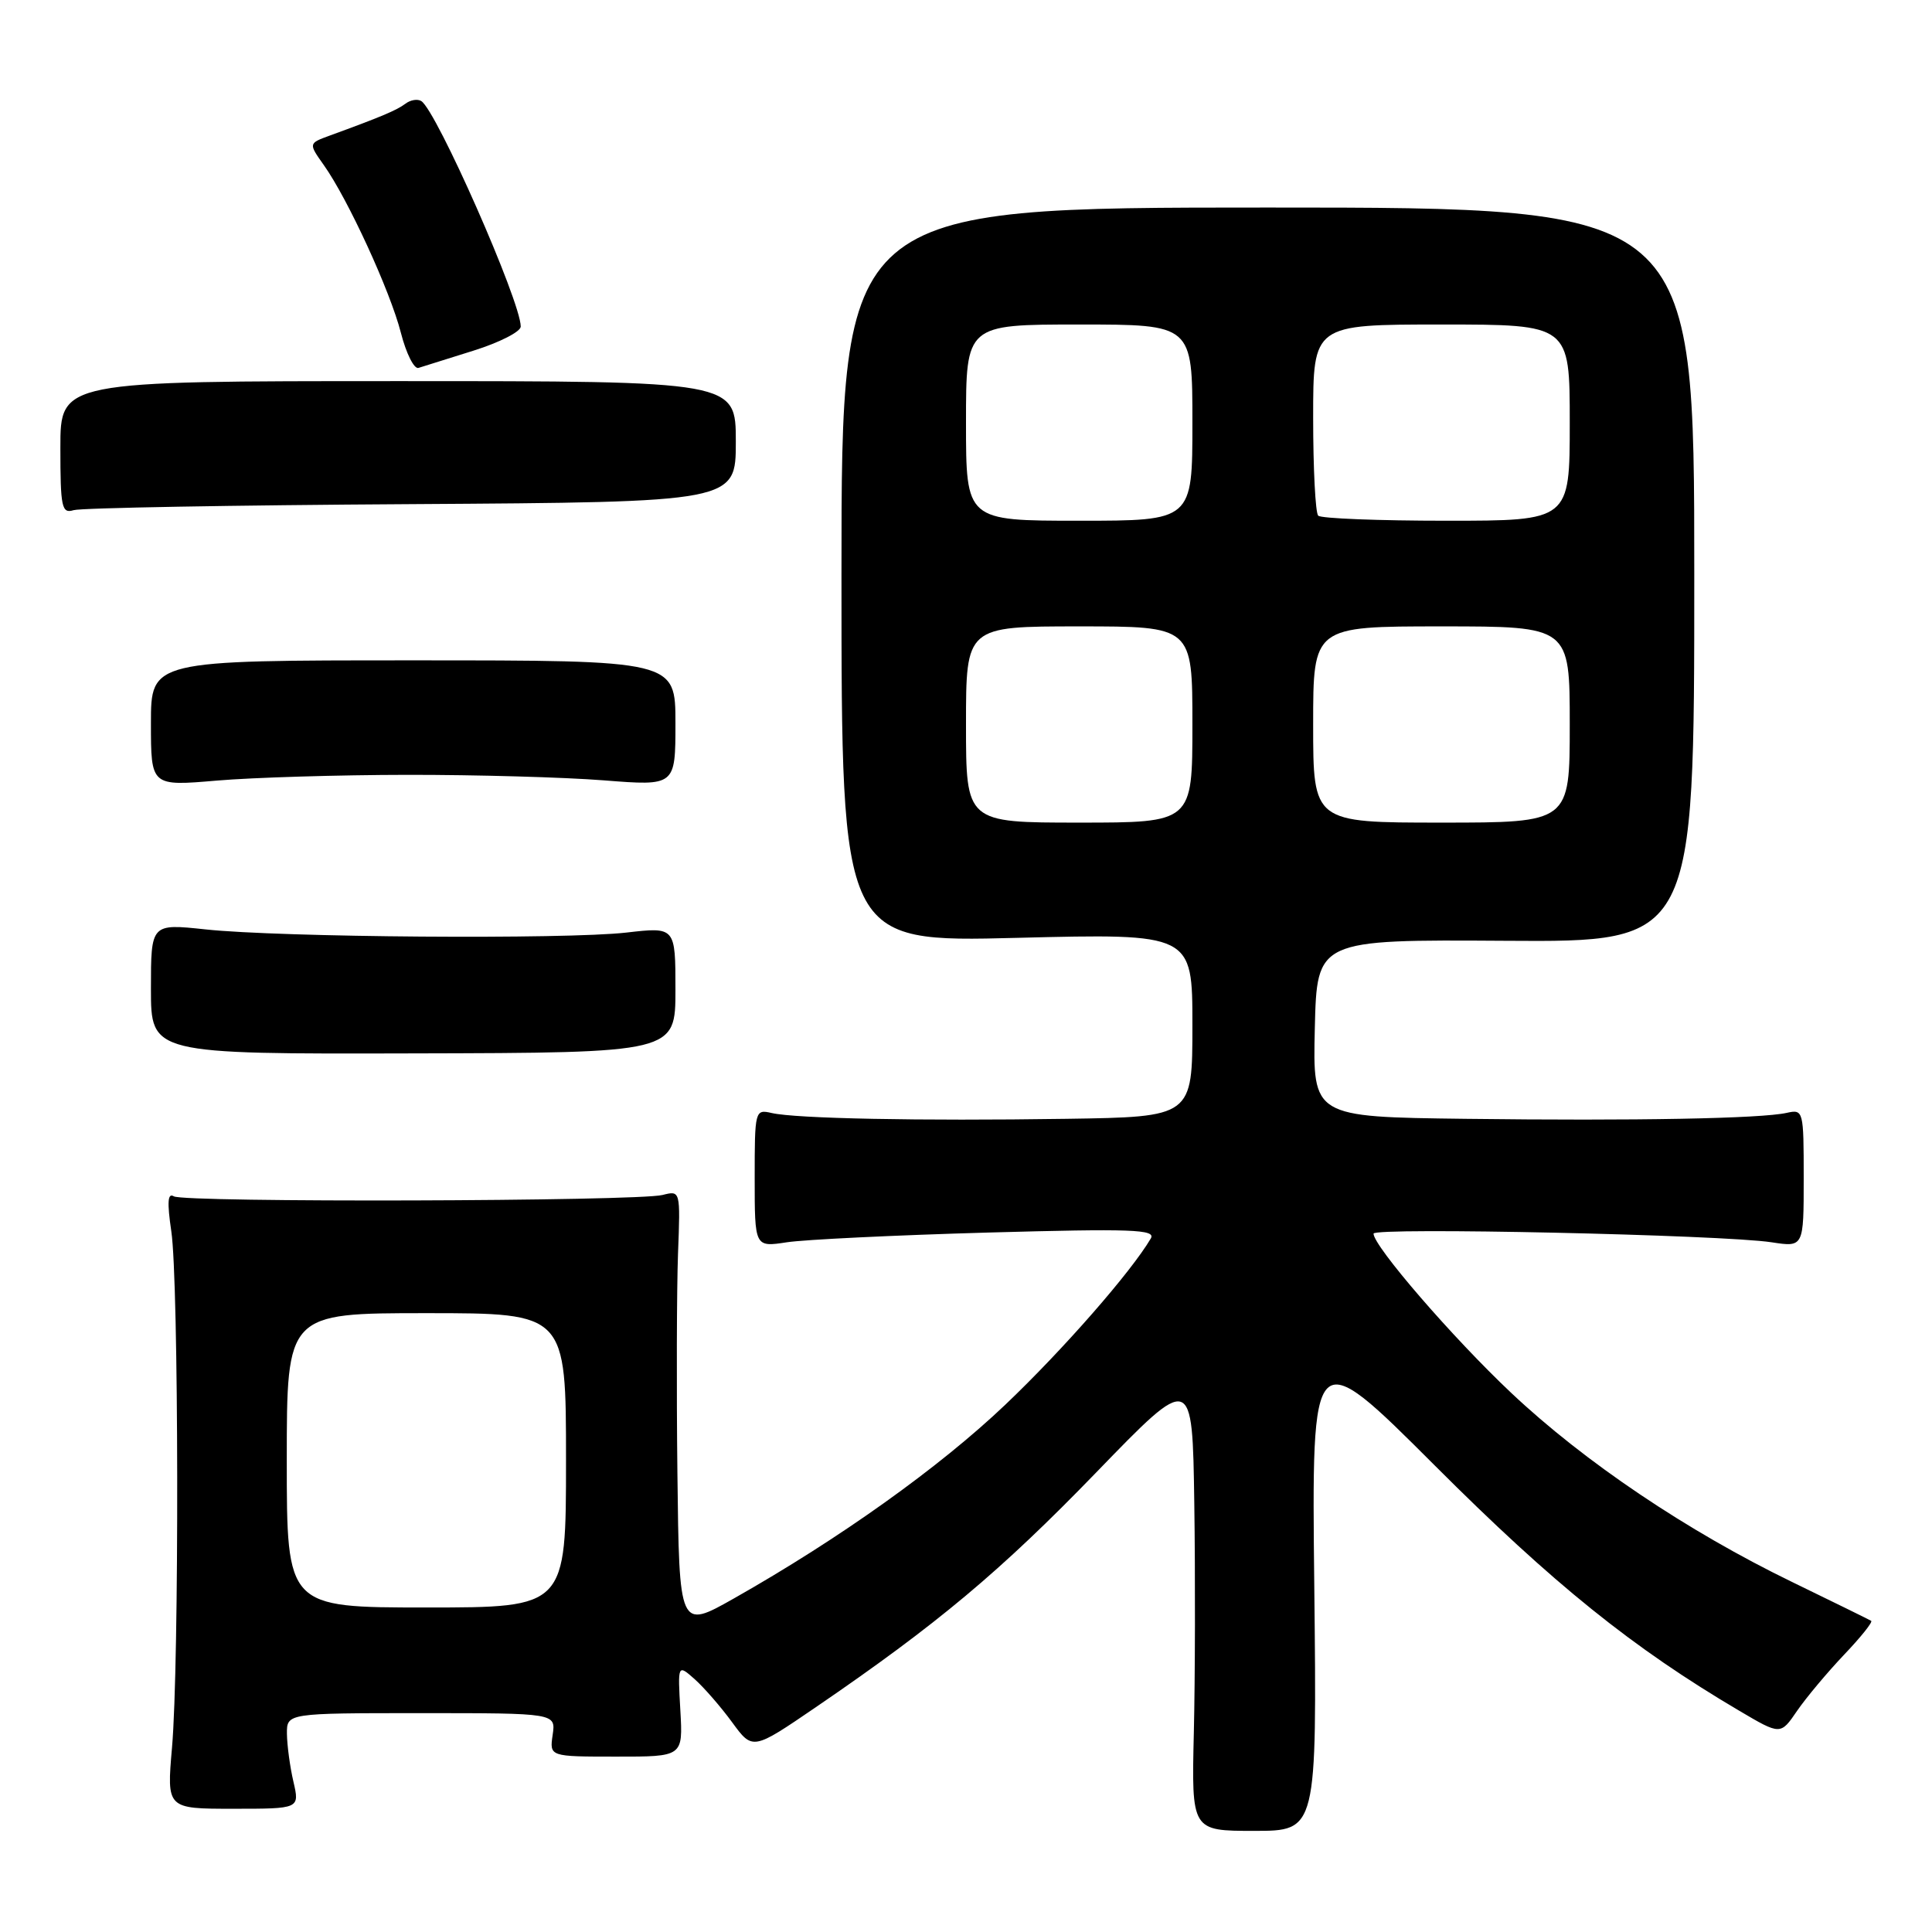 <?xml version="1.0" encoding="UTF-8" standalone="no"?>
<!DOCTYPE svg PUBLIC "-//W3C//DTD SVG 1.1//EN" "http://www.w3.org/Graphics/SVG/1.1/DTD/svg11.dtd" >
<svg xmlns="http://www.w3.org/2000/svg" xmlns:xlink="http://www.w3.org/1999/xlink" version="1.1" viewBox="0 0 256 256">
 <g >
 <path fill="currentColor"
d=" M 174.15 210.23 C 173.79 177.87 173.79 177.87 190.15 194.22 C 205.81 209.88 216.36 218.38 230.49 226.70 C 235.93 229.91 235.93 229.91 238.12 226.70 C 239.33 224.94 242.13 221.60 244.34 219.27 C 246.56 216.94 248.18 214.92 247.94 214.77 C 247.70 214.62 243.00 212.31 237.50 209.64 C 223.58 202.89 209.96 193.72 200.26 184.58 C 192.49 177.26 182.00 165.12 182.00 163.46 C 182.00 162.60 228.24 163.61 234.75 164.61 C 239.00 165.26 239.00 165.26 239.00 156.11 C 239.00 147.14 238.96 146.97 236.75 147.46 C 233.34 148.22 216.78 148.53 194.22 148.25 C 173.94 148.00 173.94 148.00 174.22 136.25 C 174.50 124.50 174.50 124.50 199.50 124.66 C 224.50 124.83 224.50 124.83 224.50 76.16 C 224.50 27.50 224.50 27.50 168.00 27.50 C 111.50 27.50 111.50 27.50 111.50 76.18 C 111.50 124.86 111.50 124.86 134.75 124.27 C 158.00 123.69 158.00 123.69 158.00 135.84 C 158.00 148.00 158.00 148.00 141.25 148.25 C 121.83 148.54 105.47 148.22 102.25 147.48 C 100.04 146.97 100.00 147.14 100.00 156.11 C 100.00 165.26 100.00 165.26 104.25 164.61 C 106.59 164.25 118.58 163.67 130.90 163.32 C 149.98 162.79 153.19 162.90 152.49 164.10 C 149.88 168.54 140.88 178.83 133.22 186.12 C 124.50 194.42 111.26 203.87 97.25 211.80 C 90.00 215.90 90.00 215.90 89.76 195.20 C 89.63 183.81 89.67 170.73 89.84 166.12 C 90.16 157.74 90.16 157.74 87.79 158.34 C 84.41 159.19 24.38 159.36 23.03 158.52 C 22.22 158.02 22.13 159.29 22.70 163.16 C 23.69 169.77 23.76 220.57 22.79 231.58 C 22.09 239.67 22.09 239.67 30.90 239.67 C 39.71 239.67 39.71 239.67 38.88 236.08 C 38.42 234.11 38.04 231.26 38.02 229.75 C 38.00 227.00 38.00 227.00 55.83 227.00 C 73.65 227.00 73.65 227.00 73.23 229.88 C 72.81 232.76 72.81 232.76 81.65 232.76 C 90.50 232.77 90.50 232.77 90.15 226.64 C 89.80 220.51 89.80 220.51 92.05 222.50 C 93.28 223.60 95.52 226.17 97.01 228.21 C 99.73 231.93 99.73 231.93 108.12 226.20 C 124.15 215.25 132.58 208.20 145.25 195.11 C 158.00 181.94 158.00 181.94 158.25 199.22 C 158.39 208.72 158.36 222.37 158.19 229.55 C 157.88 242.60 157.88 242.60 166.19 242.60 C 174.50 242.60 174.50 242.60 174.15 210.23 Z  M 89.50 131.16 C 89.50 122.82 89.50 122.82 83.00 123.57 C 74.97 124.49 37.06 124.21 27.23 123.15 C 20.00 122.38 20.00 122.38 20.00 131.02 C 20.00 139.67 20.00 139.67 54.75 139.58 C 89.50 139.50 89.50 139.50 89.50 131.16 Z  M 54.00 102.67 C 63.08 102.66 74.78 102.99 80.00 103.40 C 89.50 104.15 89.50 104.15 89.50 95.82 C 89.50 87.50 89.50 87.50 54.75 87.50 C 20.00 87.50 20.00 87.50 20.00 95.84 C 20.00 104.18 20.00 104.18 28.75 103.43 C 33.56 103.02 44.92 102.68 54.00 102.67 Z  M 54.50 66.80 C 97.50 66.53 97.50 66.53 97.50 58.52 C 97.50 50.50 97.50 50.50 52.75 50.50 C 8.00 50.50 8.00 50.50 8.00 59.32 C 8.00 67.25 8.18 68.08 9.75 67.60 C 10.71 67.30 30.85 66.94 54.50 66.80 Z  M 62.75 46.46 C 66.19 45.38 69.00 43.95 69.00 43.27 C 69.00 39.94 57.84 14.64 55.82 13.39 C 55.32 13.08 54.37 13.24 53.71 13.75 C 52.57 14.61 50.43 15.51 43.68 17.97 C 40.87 19.00 40.87 19.00 42.91 21.88 C 46.07 26.32 51.71 38.57 53.12 44.10 C 53.82 46.83 54.87 48.93 55.45 48.75 C 56.03 48.57 59.31 47.54 62.75 46.46 Z  M 38.00 193.50 C 38.00 174.00 38.00 174.00 56.50 174.00 C 75.00 174.00 75.00 174.00 75.00 193.50 C 75.00 213.00 75.00 213.00 56.50 213.00 C 38.00 213.00 38.00 213.00 38.00 193.50 Z  M 128.00 96.00 C 128.00 83.00 128.00 83.00 143.00 83.00 C 158.00 83.00 158.00 83.00 158.00 96.00 C 158.00 109.00 158.00 109.00 143.00 109.00 C 128.00 109.00 128.00 109.00 128.00 96.00 Z  M 174.00 96.00 C 174.00 83.00 174.00 83.00 191.00 83.00 C 208.00 83.00 208.00 83.00 208.00 96.00 C 208.00 109.00 208.00 109.00 191.00 109.00 C 174.00 109.00 174.00 109.00 174.00 96.00 Z  M 128.00 56.00 C 128.00 43.00 128.00 43.00 143.00 43.00 C 158.00 43.00 158.00 43.00 158.00 56.00 C 158.00 69.00 158.00 69.00 143.00 69.00 C 128.00 69.00 128.00 69.00 128.00 56.00 Z  M 174.67 68.33 C 174.30 67.97 174.00 62.12 174.00 55.33 C 174.00 43.00 174.00 43.00 191.00 43.00 C 208.00 43.00 208.00 43.00 208.00 56.00 C 208.00 69.00 208.00 69.00 191.67 69.00 C 182.68 69.00 175.03 68.70 174.67 68.33 Z "/>
</g>
</svg>